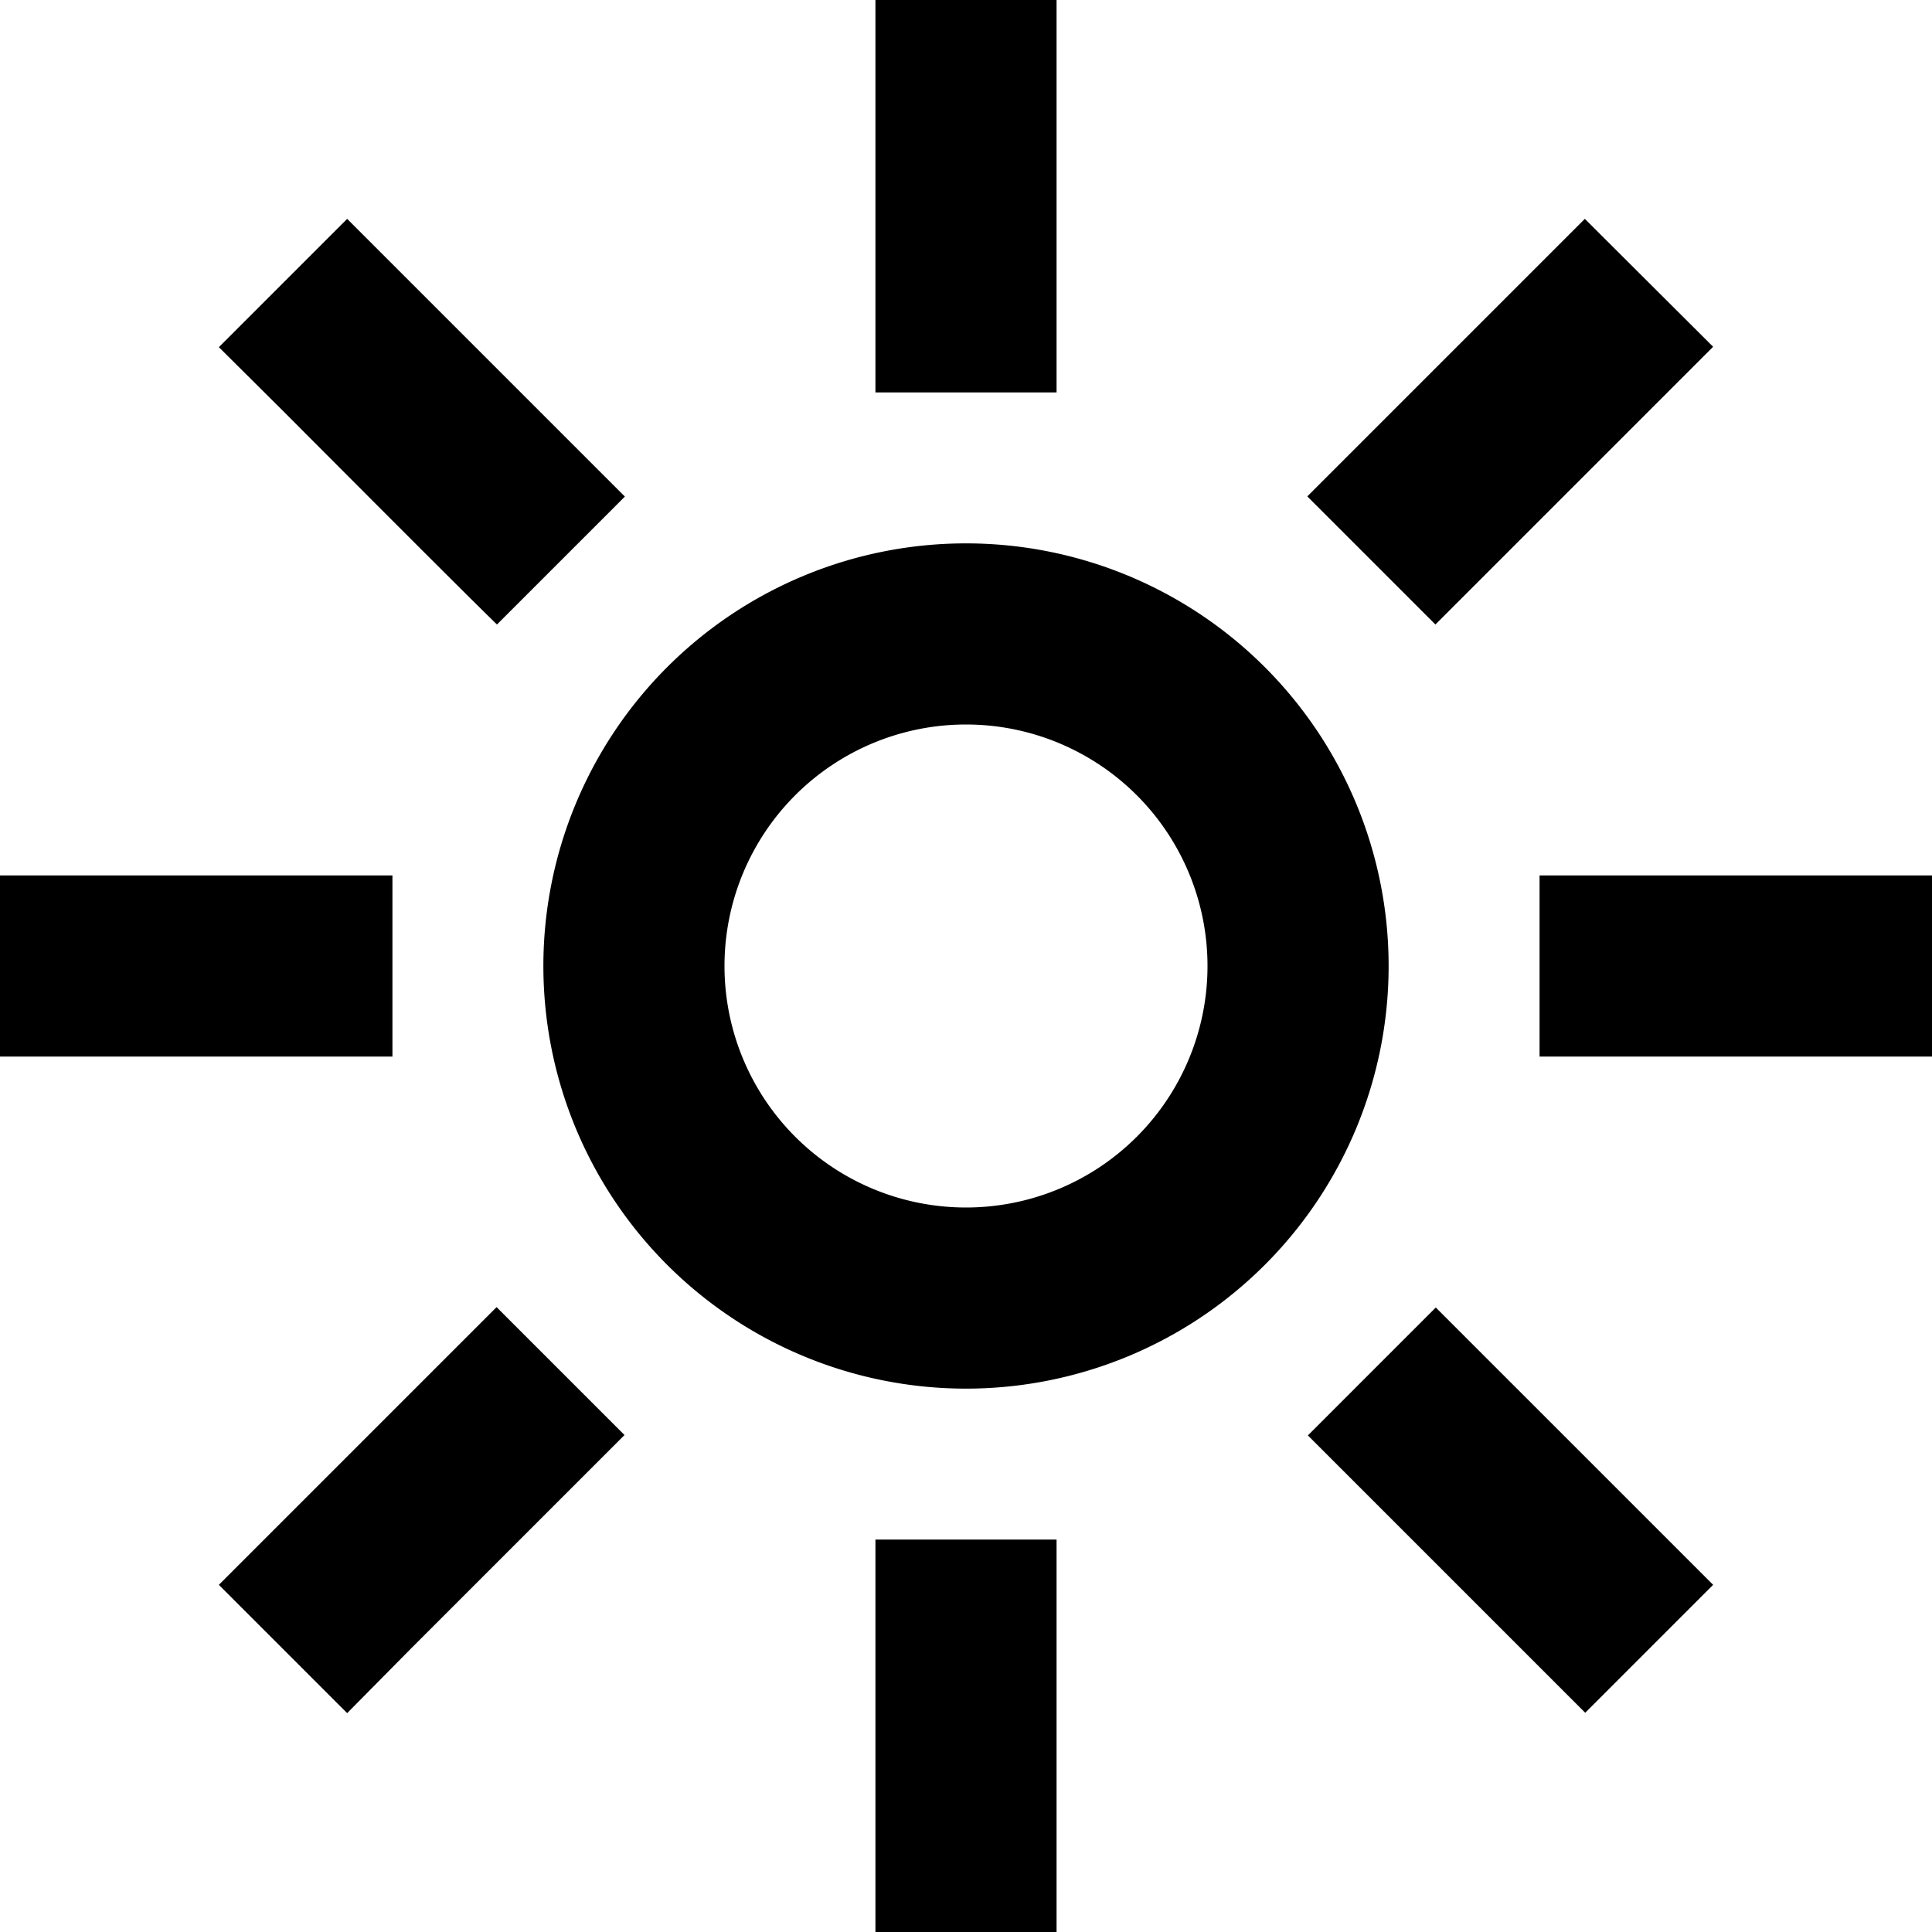 <svg fill="currentColor" xmlns="http://www.w3.org/2000/svg" viewBox="0 0 512 512"><!--! Font Awesome Pro 7.0.1 by @fontawesome - https://fontawesome.com License - https://fontawesome.com/license (Commercial License) Copyright 2025 Fonticons, Inc. --><path fill="currentColor" d="M232 488l0-80 48 0 0 104-48 0 0-24zm0-408l0-80 48 0 0 104-48 0 0-24zM92 58c7.5 7.5 26.4 26.4 56.6 56.6l17 17-33.9 33.9C124 158 105.1 139.1 75 108.9L58 92 92 58zM380.5 346.5l73.5 73.5-33.9 33.9-73.5-73.5 33.9-33.9zM0 232l104 0 0 48-104 0 0-48zm408 0l104 0 0 48-104 0 0-48zM58 420c7.5-7.5 26.4-26.4 56.6-56.6l17-17 33.9 33.9c-7.5 7.5-26.4 26.4-56.6 56.6L92 454 58 420zM346.5 131.5c7.5-7.5 26.4-26.4 56.6-56.6L420 58 454 91.9c-7.5 7.5-26.4 26.4-56.6 56.6l-17 17-33.9-33.9zM320 256a64 64 0 1 0 -128 0 64 64 0 1 0 128 0zm-176 0a112 112 0 1 1 224 0 112 112 0 1 1 -224 0z"/></svg>
